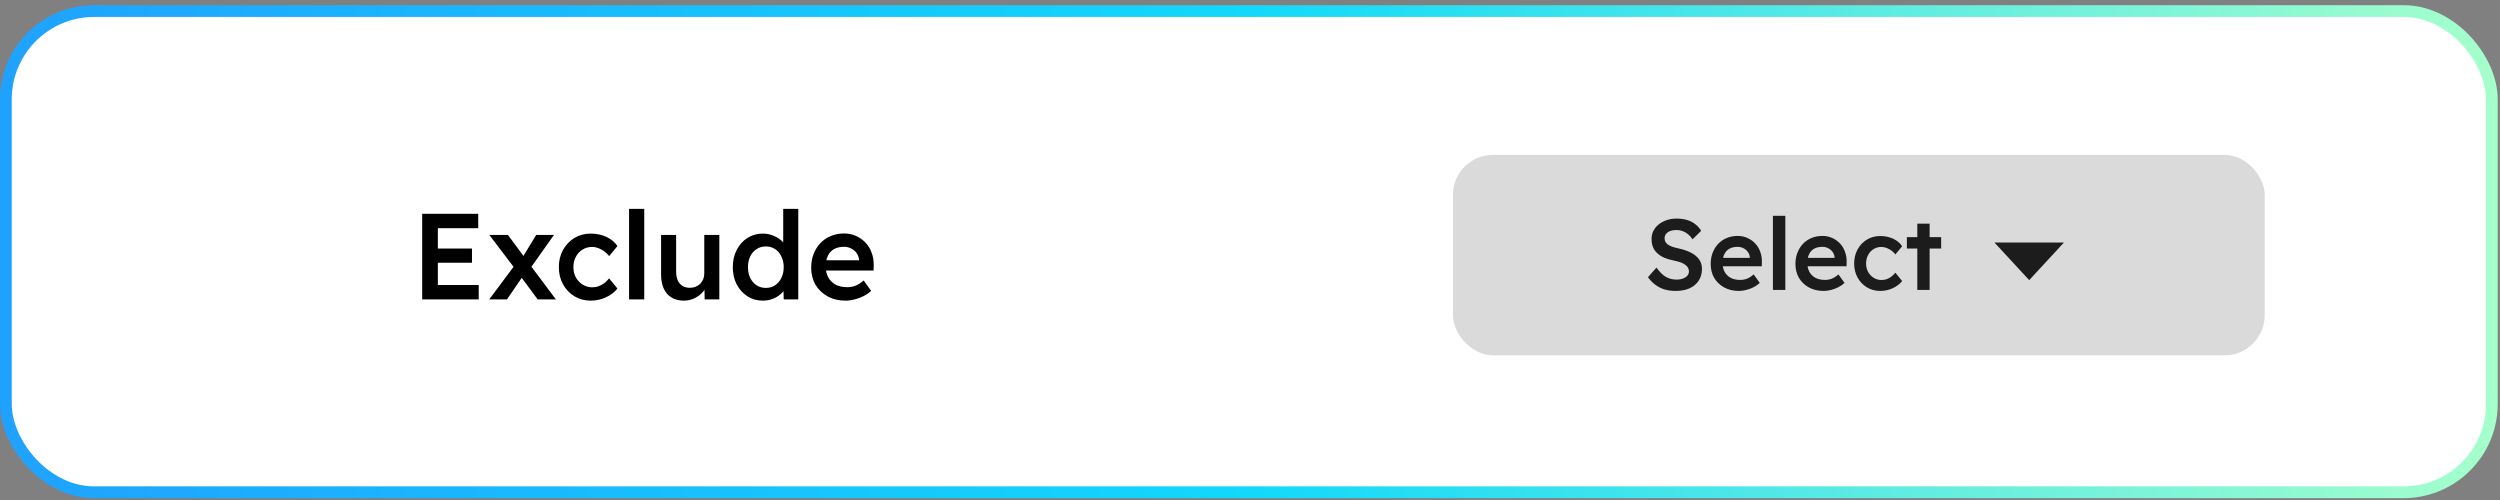 <svg width="425" height="85" viewBox="0 0 425 85" fill="none" xmlns="http://www.w3.org/2000/svg">
<rect x="0" y="0" width="425" height="85" fill="#808080" stroke="none"/>
<rect x="1" y="1.88" width="422.61" height="81.802" rx="15" fill="white" stroke="url(#paint0_linear)" stroke-width="2"/>
<path d="M71.772 50.901V36.342H81.298V38.796H74.434V48.447H81.381V50.901H71.772ZM73.02 44.661V42.249H80.237V44.661H73.02ZM91.407 50.901L88.287 46.679L87.704 45.889L83.191 39.94H86.352L89.389 44.058L90.034 44.932L94.506 50.901H91.407ZM83.17 50.901L87.517 45.077L88.973 46.825L86.186 50.901H83.17ZM90.034 45.785L88.64 44.058L91.157 39.94H94.173L90.034 45.785ZM100.41 51.109C99.384 51.109 98.462 50.86 97.644 50.361C96.825 49.861 96.181 49.182 95.709 48.322C95.238 47.462 95.002 46.492 95.002 45.41C95.002 44.329 95.238 43.358 95.709 42.498C96.181 41.639 96.825 40.959 97.644 40.46C98.462 39.961 99.384 39.711 100.41 39.711C101.394 39.711 102.289 39.898 103.093 40.273C103.897 40.647 104.521 41.167 104.965 41.833L103.551 43.538C103.343 43.247 103.079 42.983 102.76 42.748C102.441 42.512 102.102 42.325 101.741 42.186C101.381 42.048 101.02 41.978 100.66 41.978C100.049 41.978 99.502 42.131 99.016 42.436C98.545 42.727 98.171 43.136 97.893 43.663C97.616 44.176 97.477 44.758 97.477 45.41C97.477 46.062 97.616 46.644 97.893 47.157C98.184 47.67 98.573 48.08 99.058 48.385C99.543 48.69 100.084 48.842 100.68 48.842C101.041 48.842 101.388 48.787 101.72 48.676C102.067 48.551 102.393 48.378 102.698 48.156C103.003 47.934 103.287 47.657 103.551 47.324L104.965 49.05C104.494 49.66 103.842 50.16 103.01 50.548C102.192 50.922 101.325 51.109 100.41 51.109ZM106.942 50.901V35.51H109.522V50.901H106.942ZM116.233 51.109C115.442 51.109 114.756 50.936 114.173 50.589C113.591 50.229 113.147 49.723 112.842 49.071C112.537 48.405 112.385 47.615 112.385 46.7V39.94H114.943V46.159C114.943 46.741 115.033 47.241 115.213 47.657C115.394 48.059 115.657 48.371 116.004 48.593C116.35 48.814 116.766 48.925 117.252 48.925C117.612 48.925 117.938 48.87 118.229 48.759C118.534 48.634 118.798 48.468 119.02 48.26C119.242 48.038 119.415 47.781 119.54 47.49C119.665 47.185 119.727 46.859 119.727 46.513V39.94H122.285V50.901H119.789L119.748 48.613L120.205 48.364C120.039 48.891 119.755 49.362 119.353 49.778C118.964 50.18 118.5 50.506 117.959 50.756C117.418 50.992 116.843 51.109 116.233 51.109ZM129.694 51.109C128.723 51.109 127.849 50.867 127.073 50.381C126.31 49.882 125.7 49.21 125.242 48.364C124.799 47.504 124.577 46.52 124.577 45.41C124.577 44.315 124.799 43.337 125.242 42.477C125.686 41.618 126.289 40.945 127.052 40.46C127.828 39.961 128.702 39.711 129.673 39.711C130.2 39.711 130.706 39.794 131.191 39.961C131.69 40.127 132.134 40.356 132.522 40.647C132.911 40.924 133.216 41.236 133.438 41.583C133.673 41.93 133.805 42.29 133.833 42.665L133.146 42.748V35.51H135.705V50.901H133.23L133.167 48.322L133.666 48.364C133.652 48.71 133.528 49.043 133.292 49.362C133.07 49.681 132.779 49.972 132.418 50.236C132.058 50.499 131.635 50.714 131.15 50.881C130.678 51.033 130.193 51.109 129.694 51.109ZM130.193 48.946C130.789 48.946 131.316 48.794 131.774 48.489C132.231 48.184 132.585 47.767 132.834 47.241C133.098 46.714 133.23 46.103 133.23 45.41C133.23 44.731 133.098 44.127 132.834 43.601C132.585 43.06 132.231 42.644 131.774 42.353C131.316 42.048 130.789 41.895 130.193 41.895C129.596 41.895 129.07 42.048 128.612 42.353C128.154 42.644 127.794 43.06 127.53 43.601C127.281 44.127 127.156 44.731 127.156 45.41C127.156 46.103 127.281 46.714 127.53 47.241C127.794 47.767 128.154 48.184 128.612 48.489C129.07 48.794 129.596 48.946 130.193 48.946ZM143.746 51.109C142.596 51.109 141.576 50.867 140.689 50.381C139.815 49.896 139.129 49.237 138.63 48.405C138.144 47.559 137.902 46.596 137.902 45.514C137.902 44.654 138.04 43.871 138.318 43.164C138.595 42.457 138.976 41.846 139.462 41.333C139.961 40.806 140.55 40.404 141.23 40.127C141.923 39.836 142.679 39.69 143.497 39.69C144.218 39.69 144.89 39.829 145.514 40.106C146.138 40.384 146.679 40.765 147.137 41.25C147.594 41.722 147.941 42.29 148.177 42.956C148.426 43.608 148.544 44.322 148.53 45.098L148.51 45.993H139.628L139.15 44.245H146.367L146.034 44.599V44.141C145.993 43.712 145.854 43.337 145.618 43.018C145.383 42.685 145.078 42.429 144.703 42.249C144.343 42.054 143.941 41.957 143.497 41.957C142.817 41.957 142.242 42.089 141.77 42.353C141.313 42.616 140.966 42.997 140.73 43.497C140.495 43.982 140.377 44.592 140.377 45.327C140.377 46.034 140.522 46.651 140.814 47.178C141.119 47.705 141.542 48.114 142.082 48.405C142.637 48.683 143.282 48.821 144.017 48.821C144.53 48.821 145.001 48.738 145.431 48.572C145.861 48.405 146.326 48.107 146.825 47.677L148.094 49.445C147.719 49.792 147.289 50.09 146.804 50.34C146.333 50.575 145.833 50.763 145.306 50.901C144.78 51.04 144.26 51.109 143.746 51.109Z" fill="black"/>
<rect x="247" y="26.327" width="138" height="34.074" rx="6.815" fill="#DADADA"/>
<path d="M284.871 49.459C284.178 49.459 283.542 49.374 282.962 49.204C282.383 49.022 281.861 48.755 281.395 48.403C280.929 48.051 280.515 47.625 280.151 47.125L281.599 45.49C282.156 46.262 282.701 46.796 283.235 47.091C283.769 47.386 284.371 47.534 285.041 47.534C285.427 47.534 285.779 47.477 286.097 47.364C286.415 47.239 286.665 47.074 286.847 46.87C287.029 46.654 287.119 46.41 287.119 46.137C287.119 45.944 287.08 45.768 287 45.609C286.932 45.438 286.824 45.291 286.676 45.166C286.529 45.03 286.347 44.905 286.131 44.791C285.915 44.678 285.671 44.581 285.399 44.501C285.126 44.422 284.825 44.348 284.496 44.28C283.871 44.155 283.326 43.99 282.86 43.786C282.395 43.57 282.003 43.309 281.685 43.002C281.367 42.684 281.134 42.332 280.986 41.946C280.838 41.548 280.765 41.1 280.765 40.6C280.765 40.1 280.873 39.64 281.088 39.22C281.315 38.8 281.622 38.436 282.008 38.13C282.395 37.823 282.843 37.584 283.354 37.414C283.865 37.244 284.416 37.158 285.007 37.158C285.677 37.158 286.273 37.238 286.796 37.397C287.33 37.556 287.795 37.794 288.193 38.112C288.602 38.419 288.937 38.794 289.198 39.237L287.733 40.685C287.506 40.333 287.25 40.043 286.966 39.816C286.682 39.578 286.375 39.402 286.046 39.288C285.717 39.163 285.37 39.101 285.007 39.101C284.598 39.101 284.24 39.157 283.934 39.271C283.638 39.385 283.405 39.549 283.235 39.765C283.065 39.97 282.979 40.219 282.979 40.515C282.979 40.742 283.031 40.946 283.133 41.128C283.235 41.298 283.377 41.452 283.559 41.588C283.752 41.724 283.996 41.844 284.291 41.946C284.587 42.048 284.922 42.139 285.296 42.218C285.921 42.343 286.483 42.514 286.983 42.73C287.483 42.934 287.909 43.184 288.261 43.479C288.613 43.763 288.88 44.093 289.062 44.467C289.243 44.831 289.334 45.24 289.334 45.694C289.334 46.478 289.147 47.154 288.772 47.721C288.409 48.278 287.892 48.71 287.222 49.016C286.552 49.312 285.768 49.459 284.871 49.459ZM295.603 49.459C294.66 49.459 293.826 49.26 293.099 48.863C292.383 48.465 291.821 47.926 291.412 47.244C291.014 46.551 290.816 45.762 290.816 44.876C290.816 44.172 290.929 43.53 291.156 42.951C291.384 42.372 291.696 41.872 292.093 41.452C292.502 41.02 292.985 40.691 293.542 40.464C294.11 40.225 294.729 40.106 295.399 40.106C295.989 40.106 296.54 40.219 297.051 40.447C297.562 40.674 298.005 40.986 298.38 41.384C298.755 41.77 299.039 42.236 299.232 42.781C299.436 43.315 299.533 43.899 299.522 44.535L299.505 45.268H292.23L291.838 43.837H297.75L297.477 44.127V43.752C297.443 43.4 297.33 43.093 297.136 42.832C296.943 42.559 296.693 42.349 296.387 42.201C296.091 42.042 295.762 41.963 295.399 41.963C294.842 41.963 294.371 42.071 293.985 42.287C293.61 42.502 293.326 42.815 293.133 43.224C292.94 43.621 292.843 44.121 292.843 44.723C292.843 45.302 292.962 45.808 293.201 46.239C293.451 46.671 293.797 47.006 294.24 47.244C294.694 47.471 295.223 47.585 295.825 47.585C296.245 47.585 296.631 47.517 296.983 47.381C297.335 47.244 297.716 47 298.125 46.648L299.164 48.096C298.857 48.38 298.505 48.624 298.108 48.829C297.721 49.022 297.312 49.175 296.881 49.289C296.449 49.402 296.023 49.459 295.603 49.459ZM301.395 49.289V36.681H303.507V49.289H301.395ZM310.011 49.459C309.069 49.459 308.234 49.26 307.507 48.863C306.791 48.465 306.229 47.926 305.82 47.244C305.423 46.551 305.224 45.762 305.224 44.876C305.224 44.172 305.338 43.53 305.565 42.951C305.792 42.372 306.104 41.872 306.502 41.452C306.911 41.02 307.393 40.691 307.95 40.464C308.518 40.225 309.137 40.106 309.807 40.106C310.398 40.106 310.948 40.219 311.46 40.447C311.971 40.674 312.414 40.986 312.788 41.384C313.163 41.77 313.447 42.236 313.64 42.781C313.845 43.315 313.941 43.899 313.93 44.535L313.913 45.268H306.638L306.246 43.837H312.158L311.885 44.127V43.752C311.851 43.4 311.738 43.093 311.545 42.832C311.352 42.559 311.102 42.349 310.795 42.201C310.5 42.042 310.17 41.963 309.807 41.963C309.25 41.963 308.779 42.071 308.393 42.287C308.018 42.502 307.734 42.815 307.541 43.224C307.348 43.621 307.251 44.121 307.251 44.723C307.251 45.302 307.371 45.808 307.609 46.239C307.859 46.671 308.205 47.006 308.648 47.244C309.103 47.471 309.631 47.585 310.233 47.585C310.653 47.585 311.039 47.517 311.391 47.381C311.743 47.244 312.124 47 312.533 46.648L313.572 48.096C313.265 48.38 312.913 48.624 312.516 48.829C312.13 49.022 311.721 49.175 311.289 49.289C310.858 49.402 310.432 49.459 310.011 49.459ZM319.636 49.459C318.796 49.459 318.04 49.255 317.37 48.846C316.7 48.437 316.172 47.88 315.786 47.176C315.4 46.472 315.207 45.677 315.207 44.791C315.207 43.905 315.4 43.11 315.786 42.406C316.172 41.702 316.7 41.145 317.37 40.736C318.04 40.327 318.796 40.123 319.636 40.123C320.443 40.123 321.175 40.276 321.834 40.583C322.493 40.89 323.004 41.316 323.367 41.861L322.209 43.258C322.038 43.019 321.823 42.803 321.561 42.61C321.3 42.417 321.022 42.264 320.727 42.15C320.431 42.037 320.136 41.98 319.841 41.98C319.341 41.98 318.892 42.105 318.495 42.355C318.109 42.593 317.802 42.928 317.575 43.36C317.348 43.78 317.234 44.257 317.234 44.791C317.234 45.325 317.348 45.802 317.575 46.222C317.813 46.642 318.131 46.977 318.529 47.227C318.926 47.477 319.369 47.602 319.858 47.602C320.153 47.602 320.437 47.557 320.71 47.466C320.994 47.364 321.26 47.222 321.51 47.04C321.76 46.858 321.993 46.631 322.209 46.358L323.367 47.773C322.981 48.272 322.447 48.681 321.766 48.999C321.096 49.306 320.386 49.459 319.636 49.459ZM325.941 49.289V38.027H328.037V49.289H325.941ZM324.169 42.252V40.31H329.996V42.252H324.169Z" fill="#1C1C1C"/>
<path d="M344.963 47.623L339.061 41.234L350.864 41.234L344.963 47.623Z" fill="#1C1C1C"/>
<defs>
<linearGradient id="paint0_linear" x1="0" y1="42.781" x2="424.61" y2="42.781" gradientUnits="userSpaceOnUse">
<stop stop-color="#1FA2FF"/>
<stop offset="0.5" stop-color="#12D8FA"/>
<stop offset="1" stop-color="#A6FFCB"/>
</linearGradient>
</defs>
</svg>
